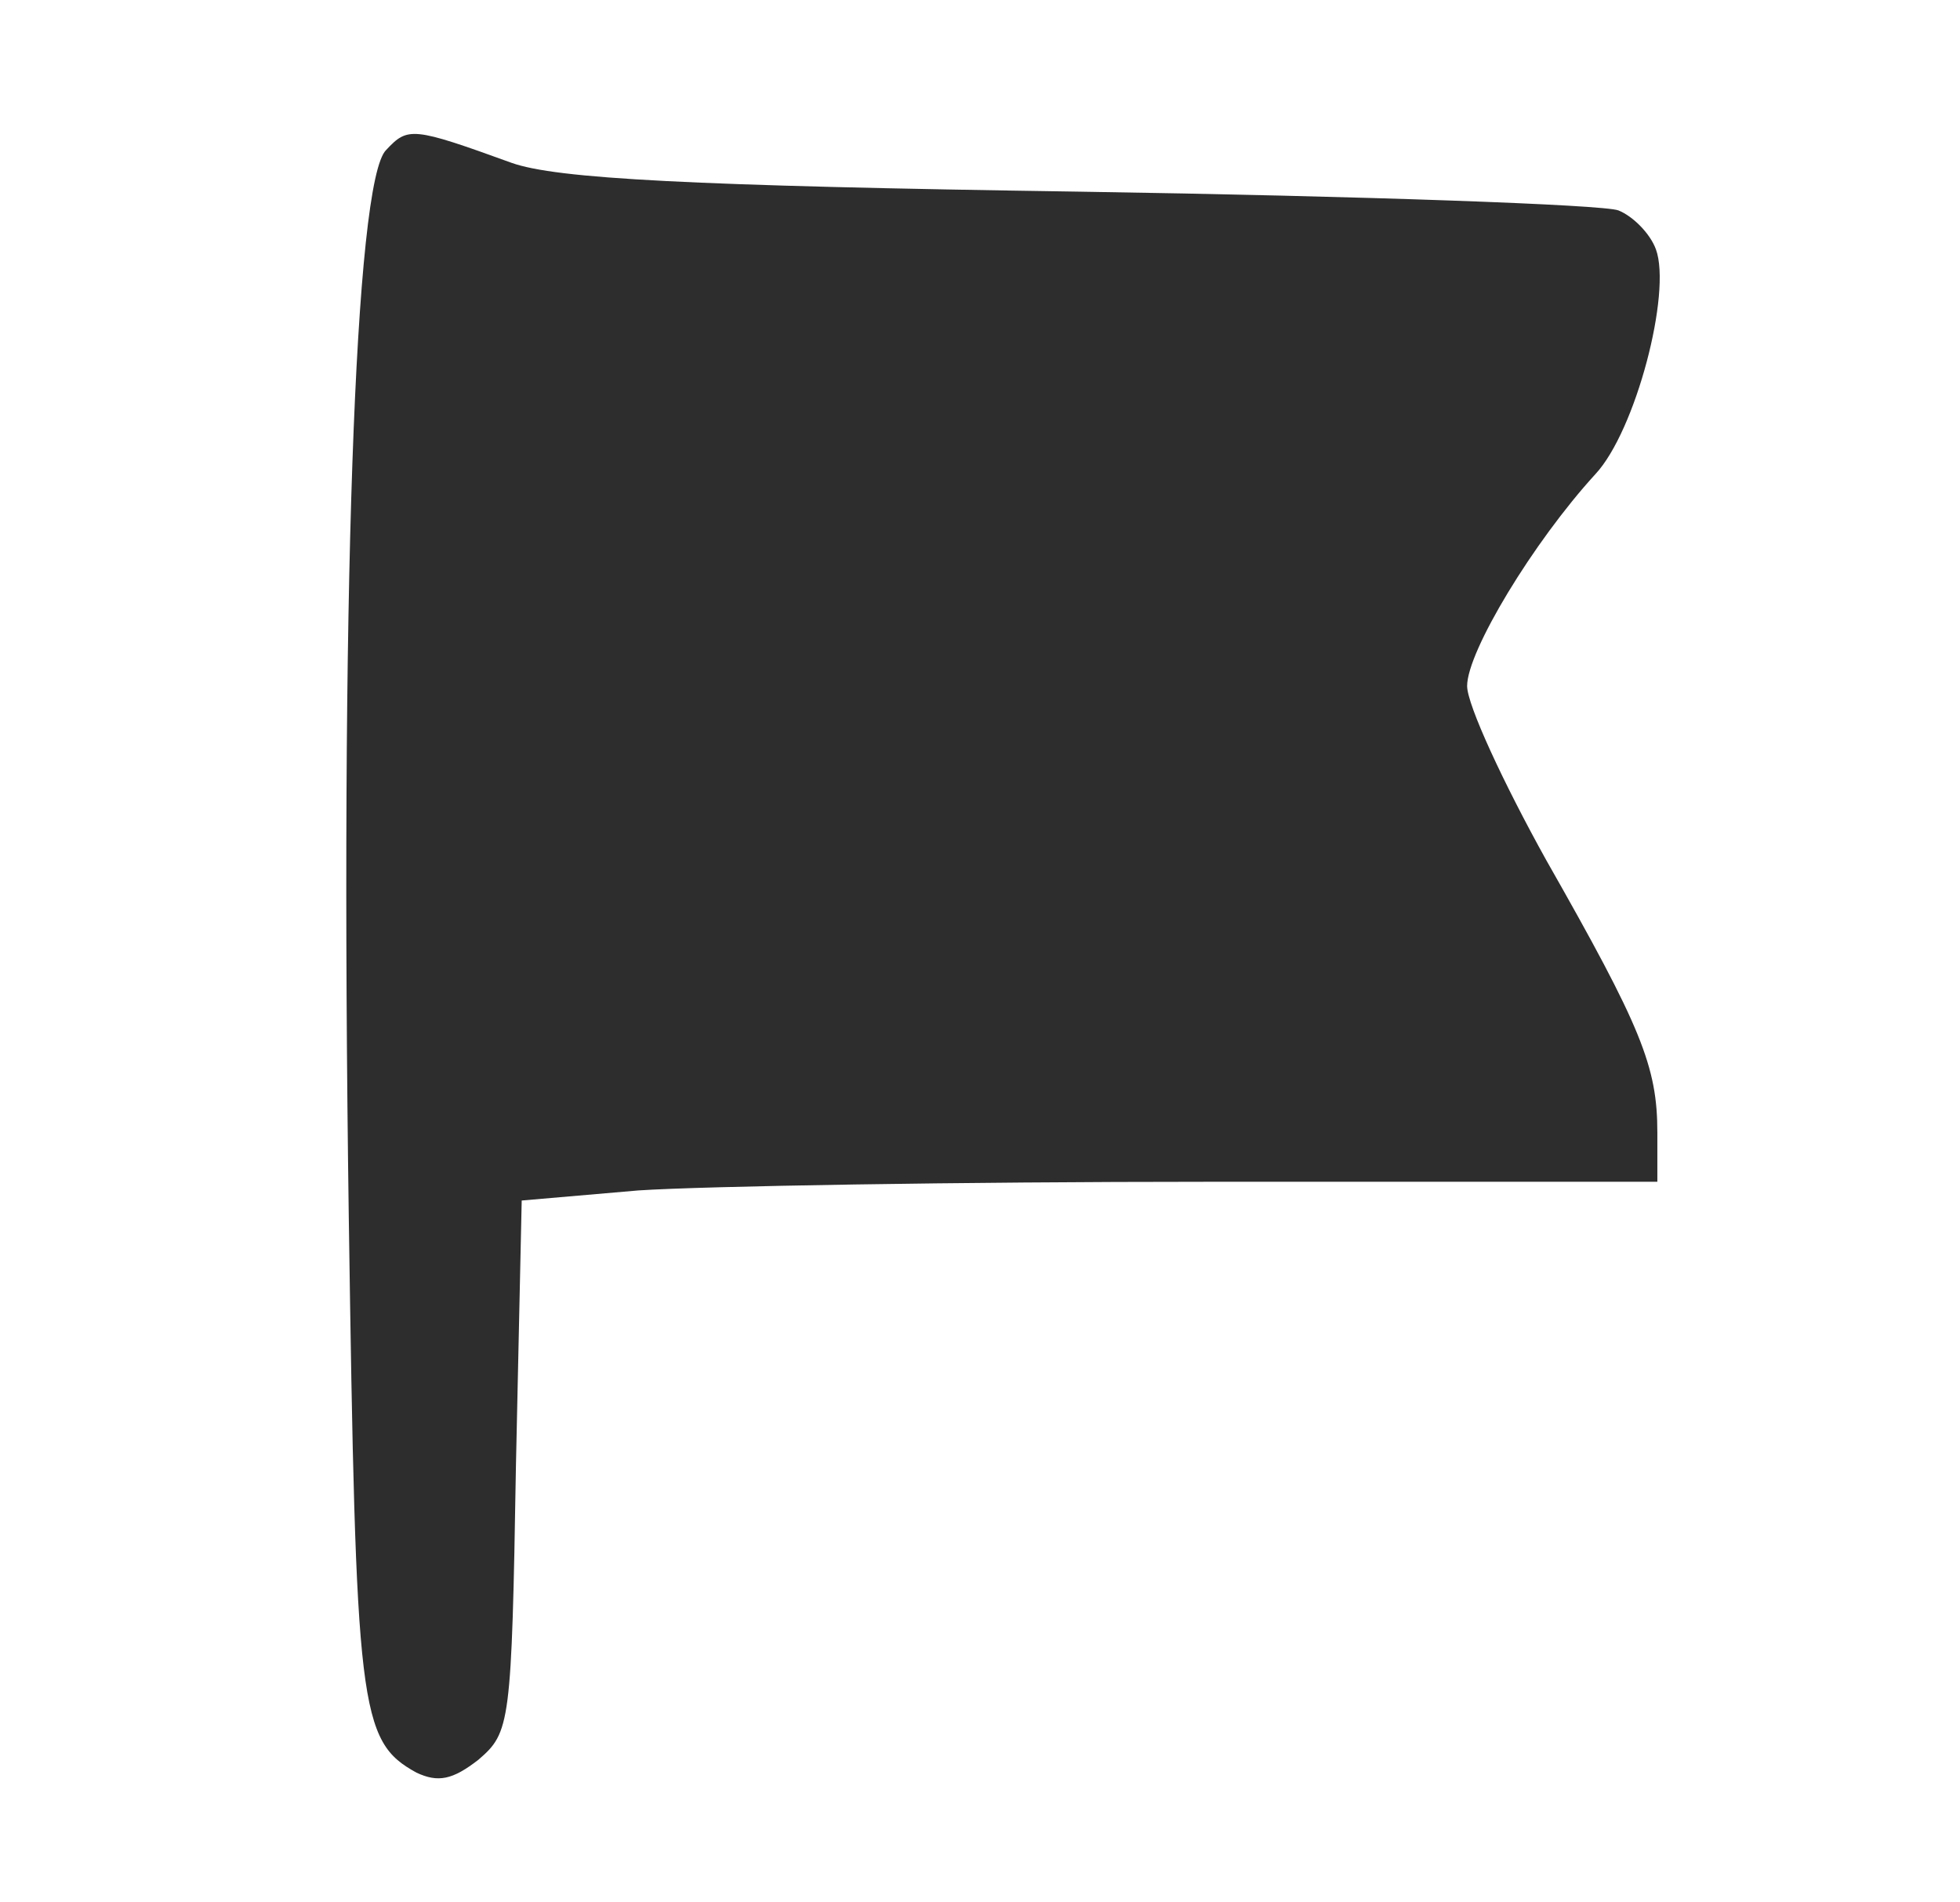 <svg xmlns="http://www.w3.org/2000/svg" width="181.333" height="176" preserveAspectRatio="xMidYMid meet" version="1.0" viewBox="0 0 136 132"><g fill="#2D2D2D" stroke="none"><path d="M268 1216 c-22 -21 -32 -313 -26 -740 5 -342 7 -364 47 -386 15 -7 25 -5 43 9 22 19 23 24 26 204 l4 184 81 7 c45 3 223 6 395 6 l312 0 0 34 c0 46 -11 73 -77 189 -30 54 -55 108 -55 121 0 24 46 100 89 147 28 30 53 126 42 156 -4 11 -16 23 -26 27 -10 4 -178 10 -373 13 -272 4 -364 9 -395 20 -69 25 -72 25 -87 9z" transform="translate(0,132) scale(0.1,-0.1)"/></g></svg>
